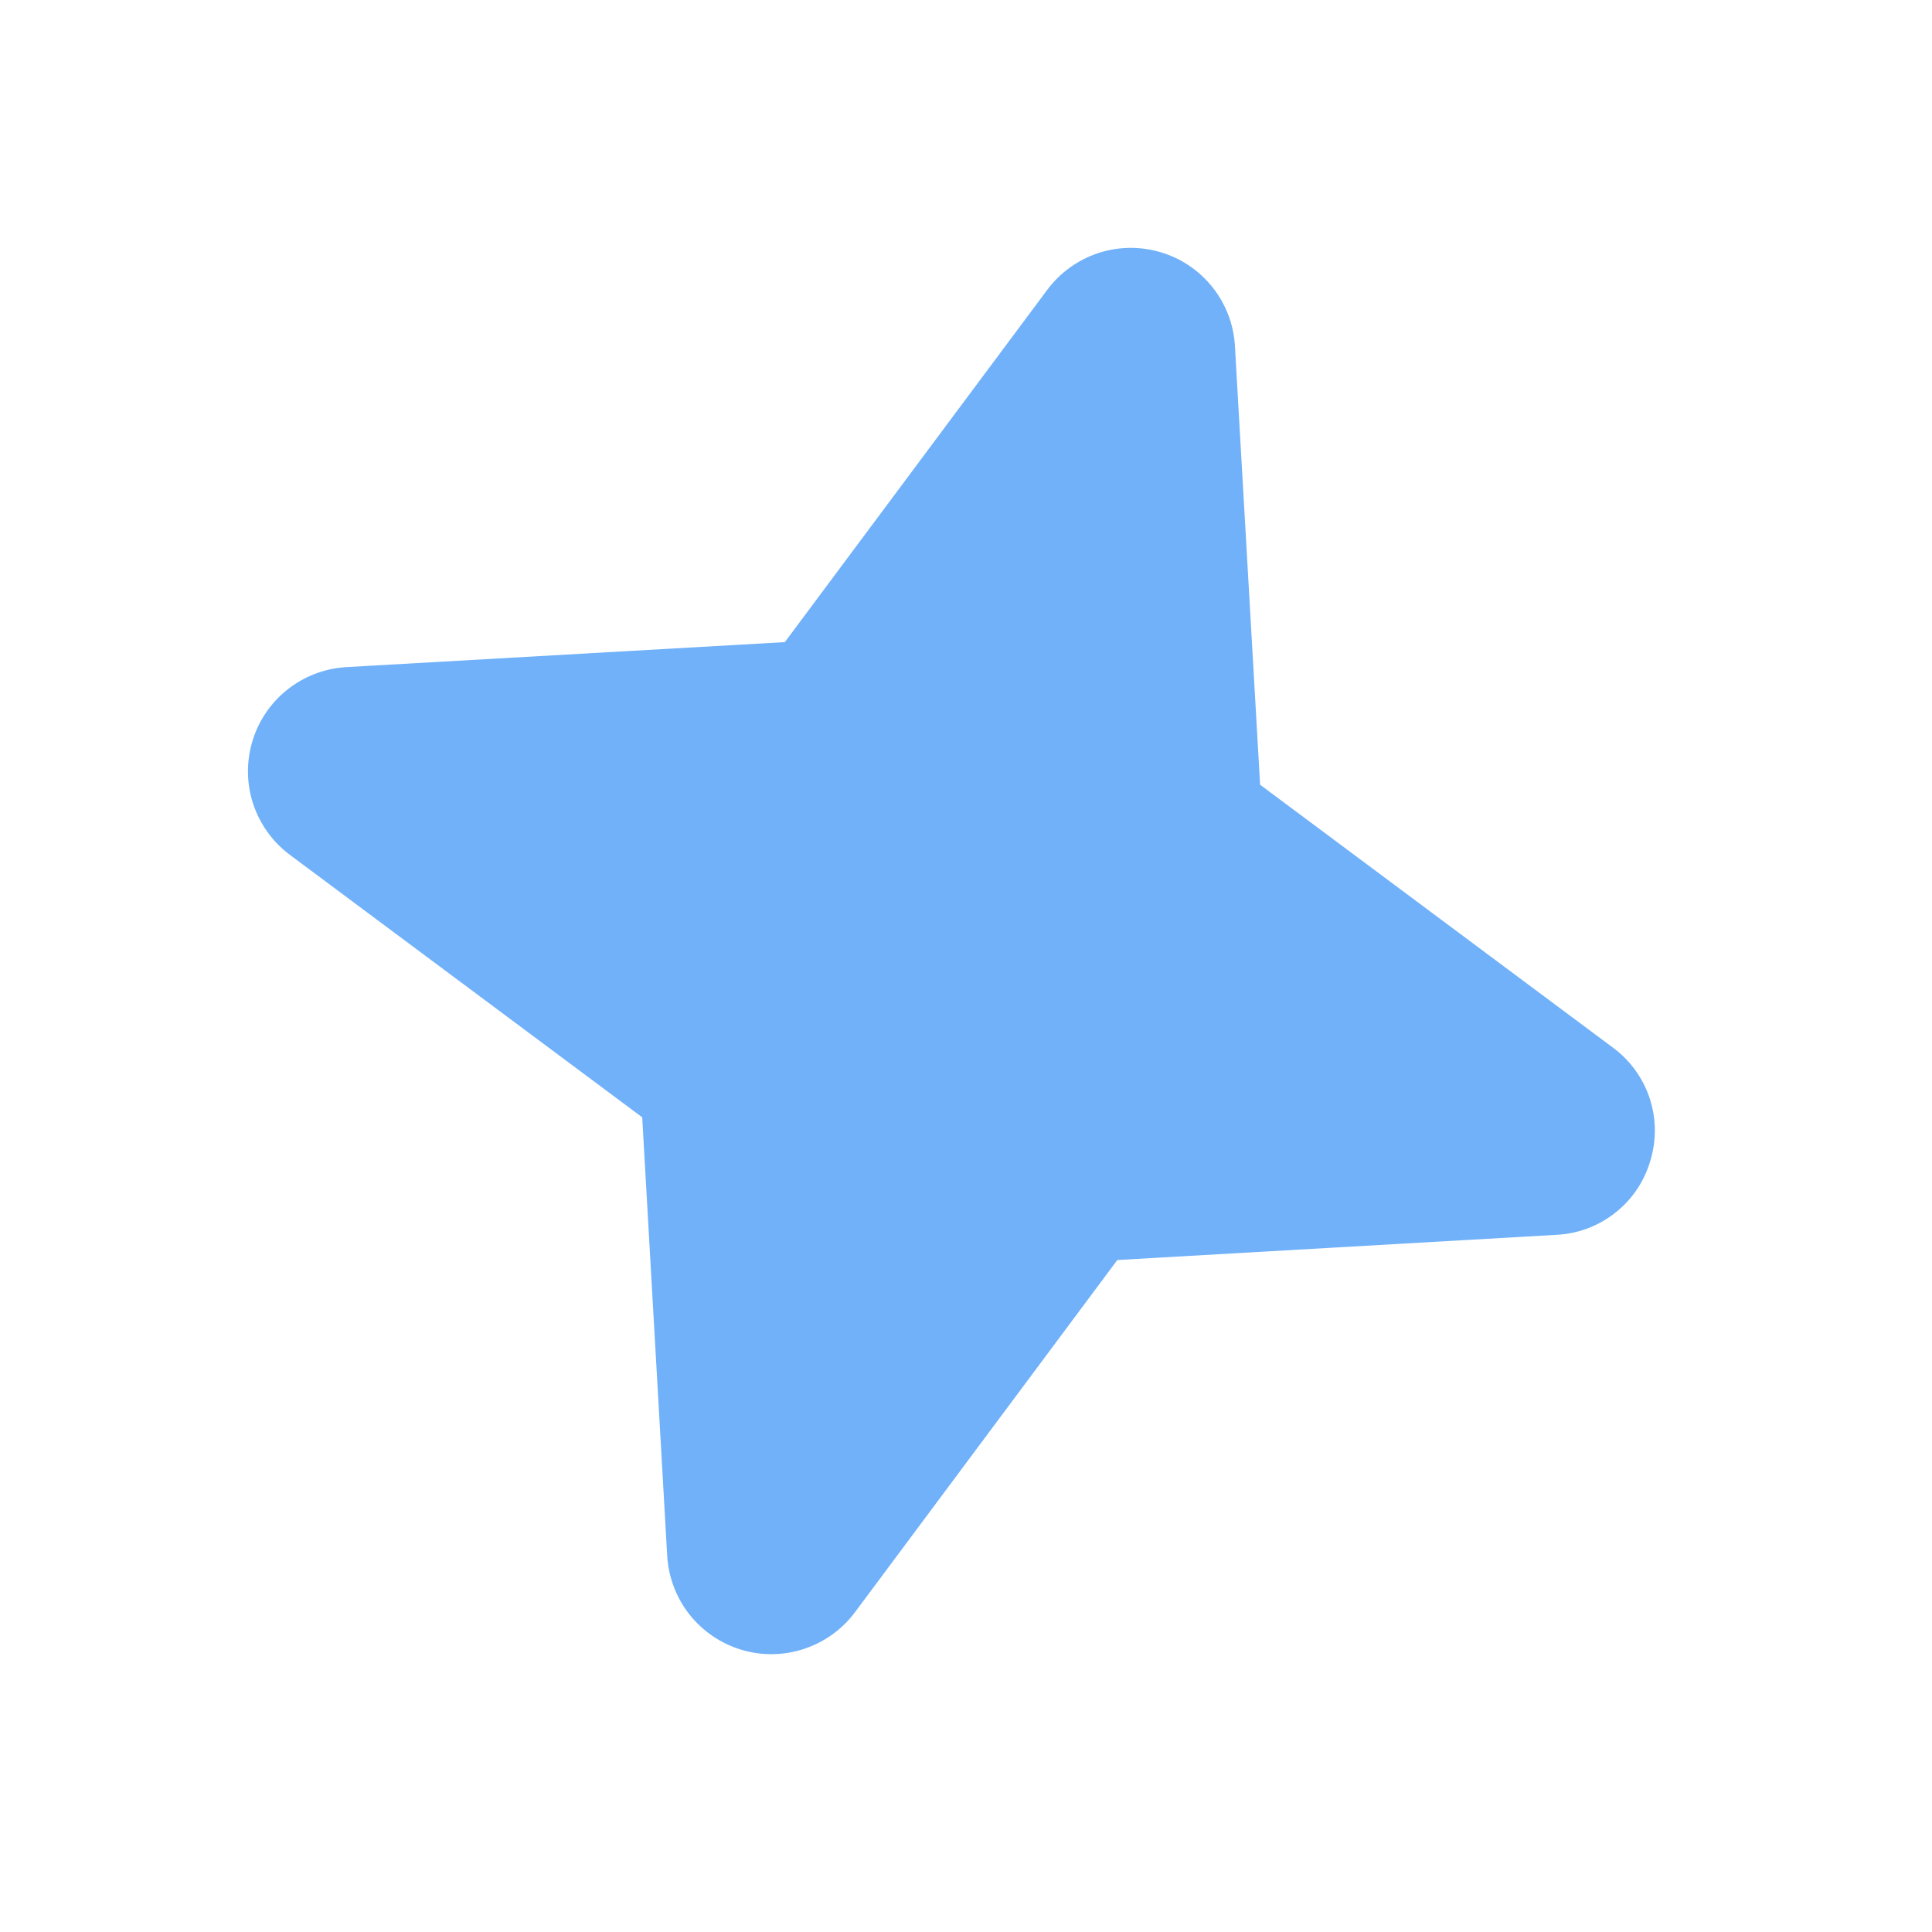 <svg width="22" height="22" viewBox="0 0 22 22" fill="none" xmlns="http://www.w3.org/2000/svg">
<path d="M18.792 13.219C18.724 13.453 18.584 13.66 18.393 13.81C18.202 13.961 17.969 14.049 17.726 14.061L12.723 14.348L9.731 18.365C9.585 18.558 9.383 18.702 9.153 18.777C8.922 18.853 8.674 18.856 8.442 18.786C8.21 18.716 8.005 18.577 7.854 18.388C7.703 18.198 7.614 17.966 7.598 17.724L7.313 12.723L3.295 9.73C3.102 9.584 2.958 9.382 2.882 9.152C2.807 8.921 2.804 8.673 2.874 8.441C2.943 8.209 3.082 8.004 3.272 7.853C3.462 7.702 3.693 7.613 3.935 7.597L8.937 7.312L11.93 3.294C12.076 3.101 12.278 2.957 12.508 2.881C12.738 2.806 12.986 2.803 13.219 2.873C13.451 2.942 13.656 3.081 13.807 3.271C13.958 3.461 14.047 3.692 14.062 3.934L14.349 8.936L18.366 11.929C18.562 12.073 18.708 12.274 18.785 12.506C18.861 12.737 18.864 12.986 18.792 13.219Z" fill="#70B1F9"/>
</svg>
